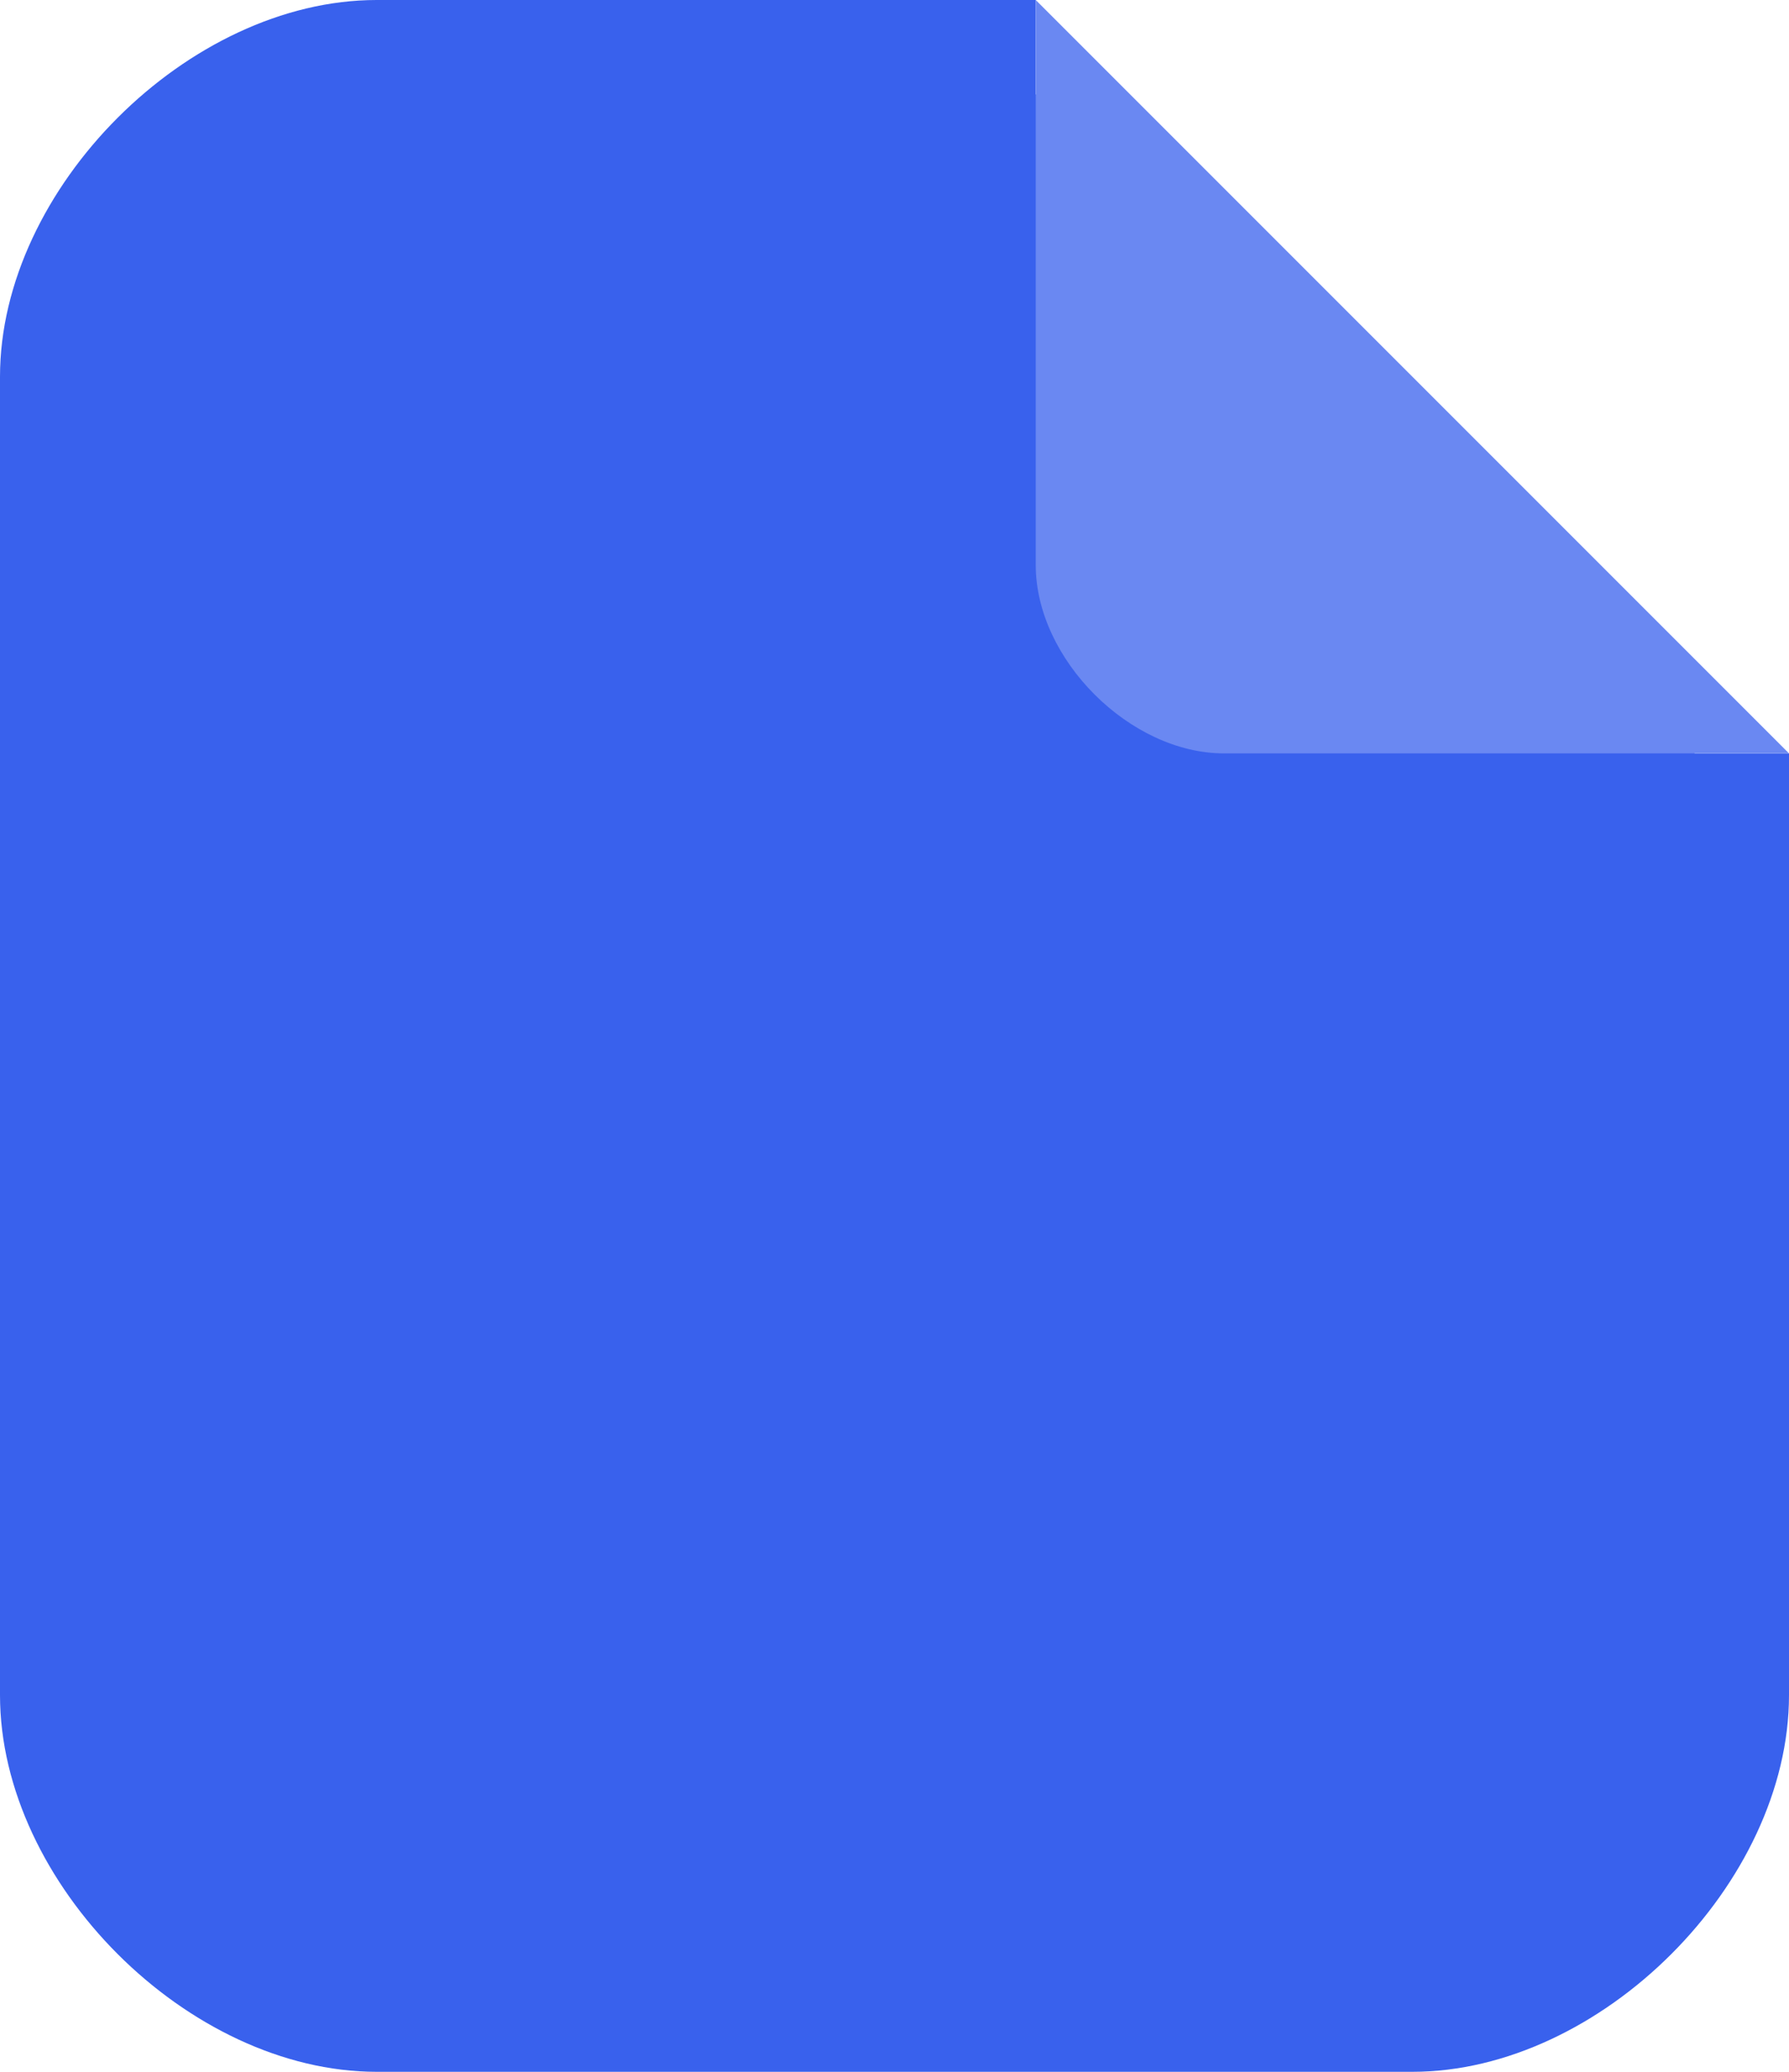 <svg class="folder-icon" xmlns="http://www.w3.org/2000/svg" height="22" width="19">
    <path fill="rgb(57, 97, 237)" d="M2 0 11 0 11 1 18 8 19 8 19 18C19 20 17 22 15 22L4 22C2 22 0 20 0 18L0 4C0 2 2 0 4 0"></path>
    <path fill="rgb(106,136,242)" d="M11 0 19 8 13 8C12 8 11 7 11 6Z"></path>
</svg>